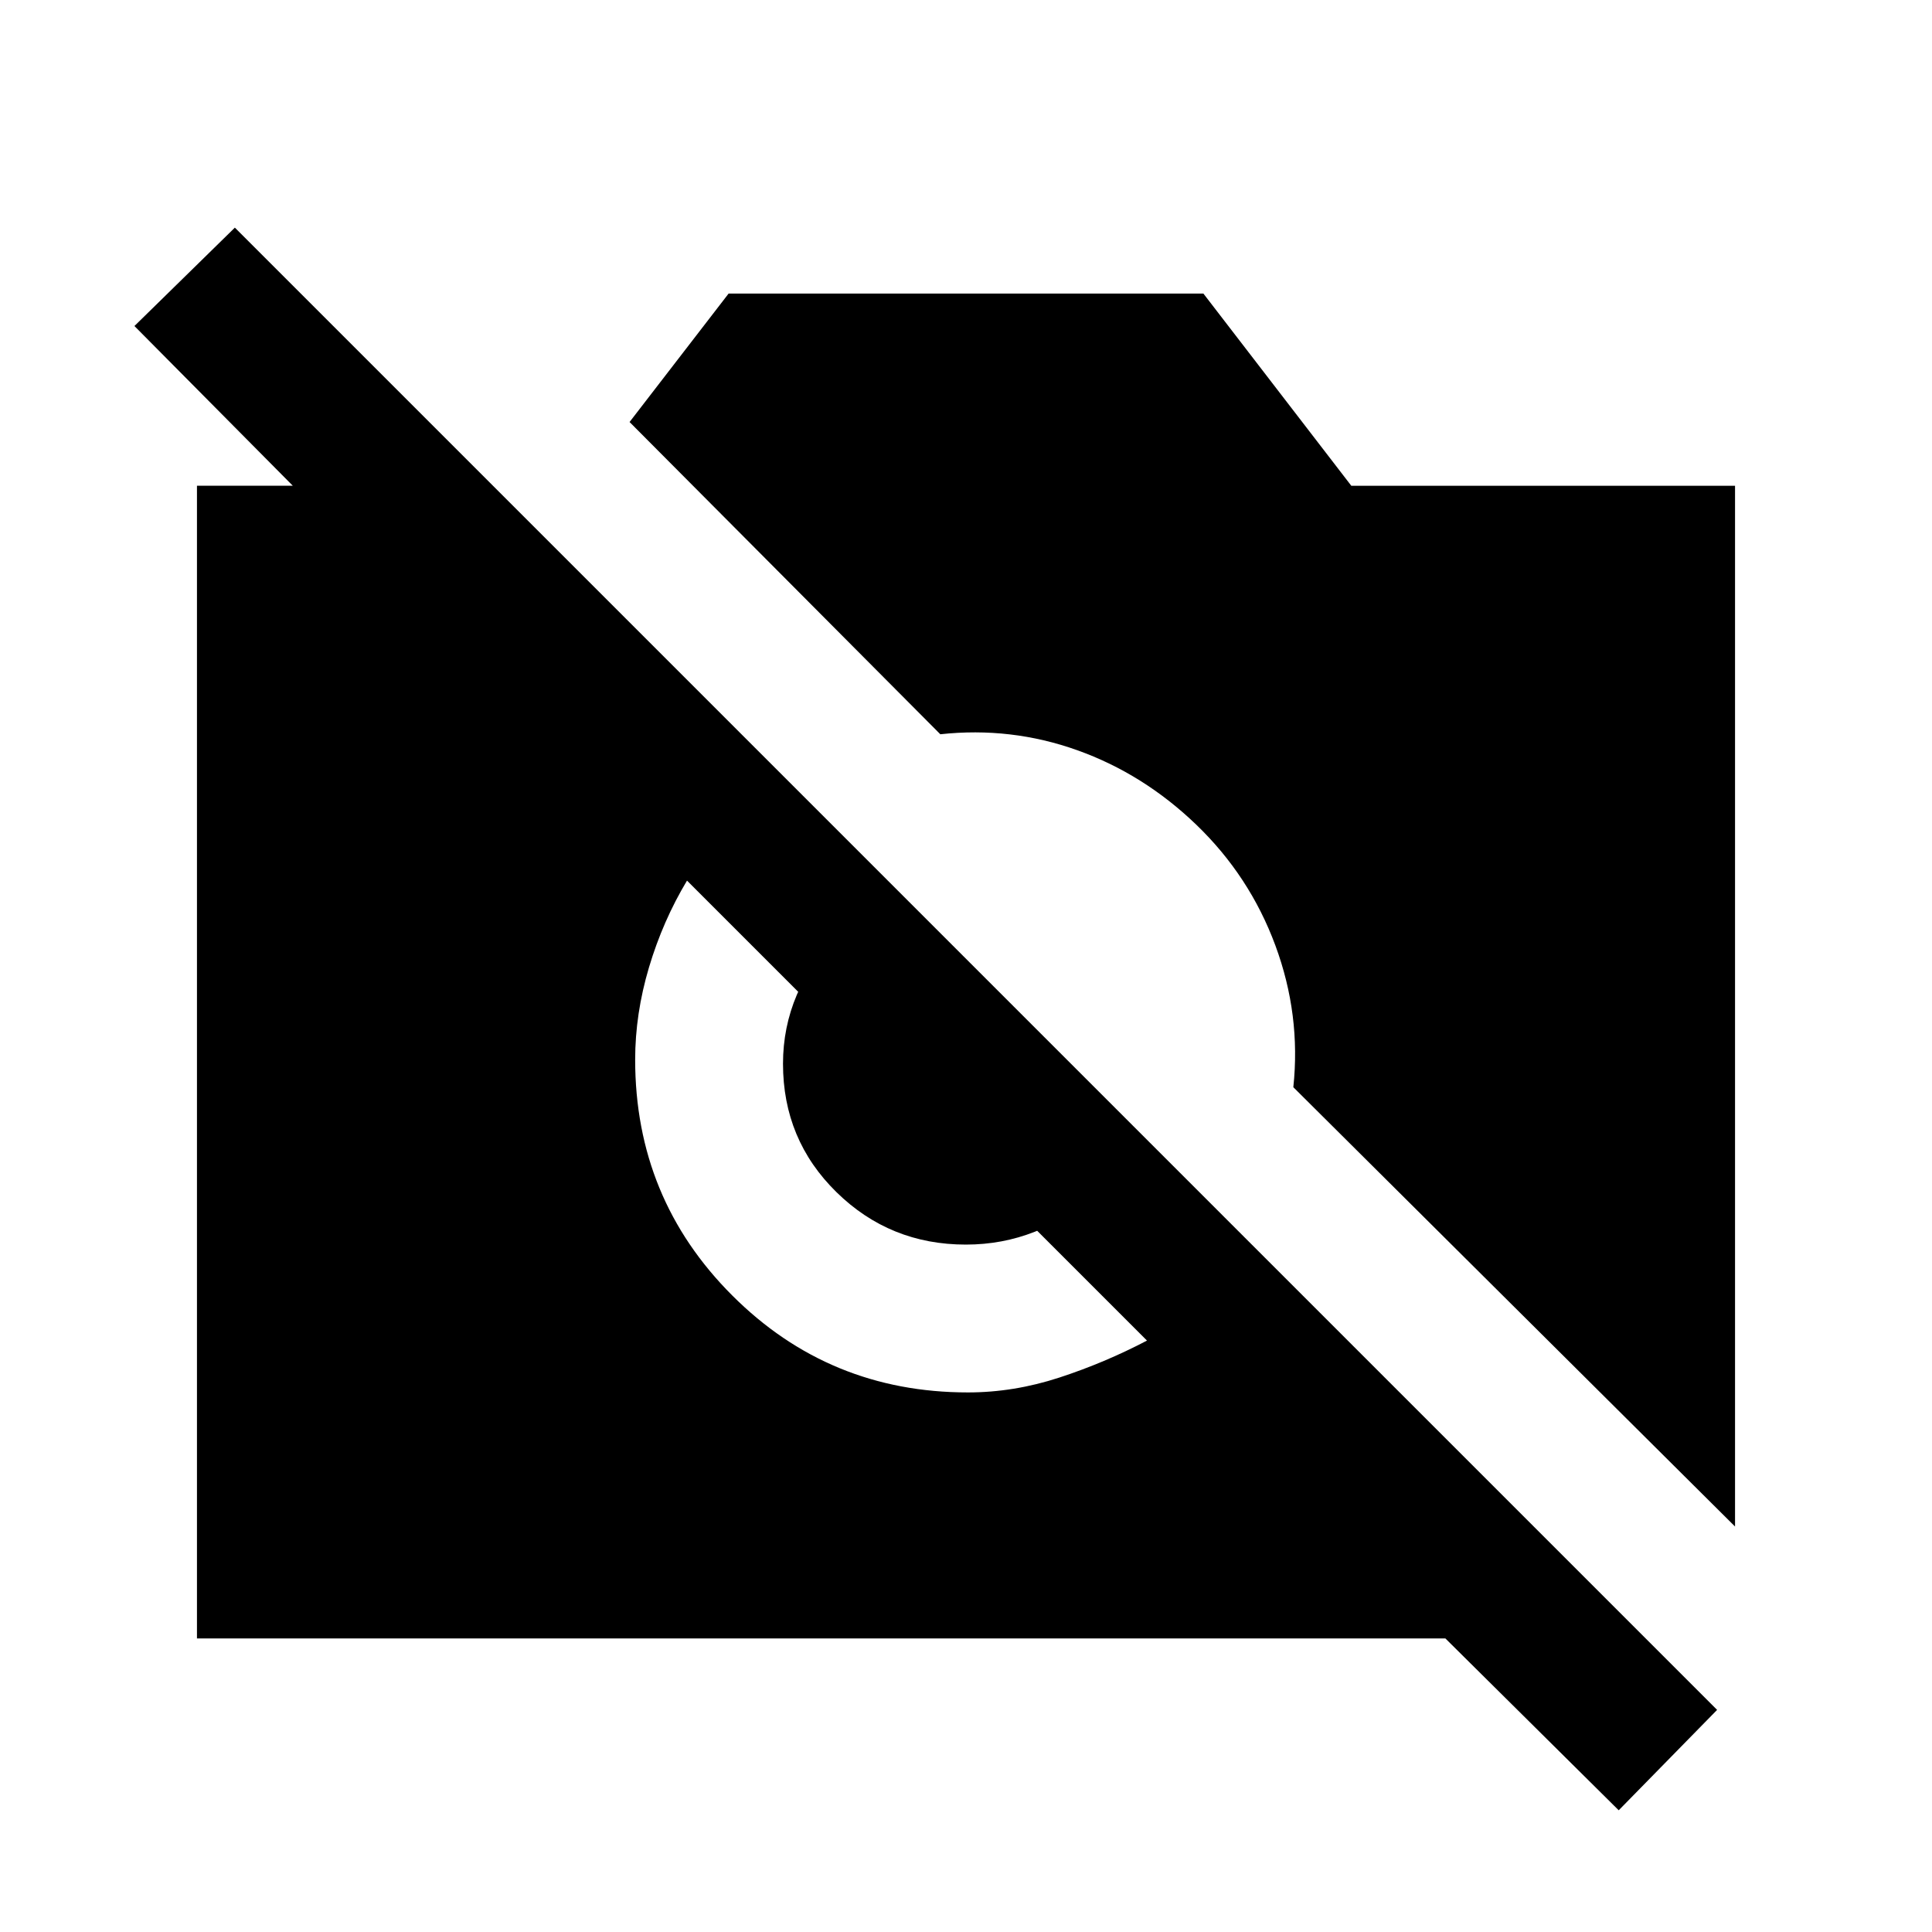 <svg xmlns="http://www.w3.org/2000/svg" height="20" viewBox="0 -960 960 960" width="20"><path d="m804.33-60.48-86.13-85.39H97.87v-572.76h114.7l-1.5 66.13L66.8-798l49.9-48.89 736.52 736.52-48.89 49.89Zm57.8-141L642.65-419.77q3.81-36.01-8.93-70.45-12.74-34.43-39.29-59.98-26.28-25.28-59.15-37.02-32.87-11.74-68.04-7.93L312.83-750.3l49.21-63.83h235.92l73.49 95.5h190.68v517.15Zm-381.17-66.63q22.82 0 45.4-7.38 22.57-7.38 43.57-18.38L341.37-522.43q-12 20-18.88 43.07-6.88 23.08-6.88 45.9 0 68.94 48.21 117.14 48.2 48.21 117.14 48.21Zm-1.03-73.46q-37.74 0-64.3-26.06-26.56-26.06-26.56-63.8 0-18.11 6.89-34.28 6.89-16.16 19.26-29.68l128.67 127.67q-13.52 13.37-29.68 19.76-16.17 6.39-34.28 6.39Z"/></svg>